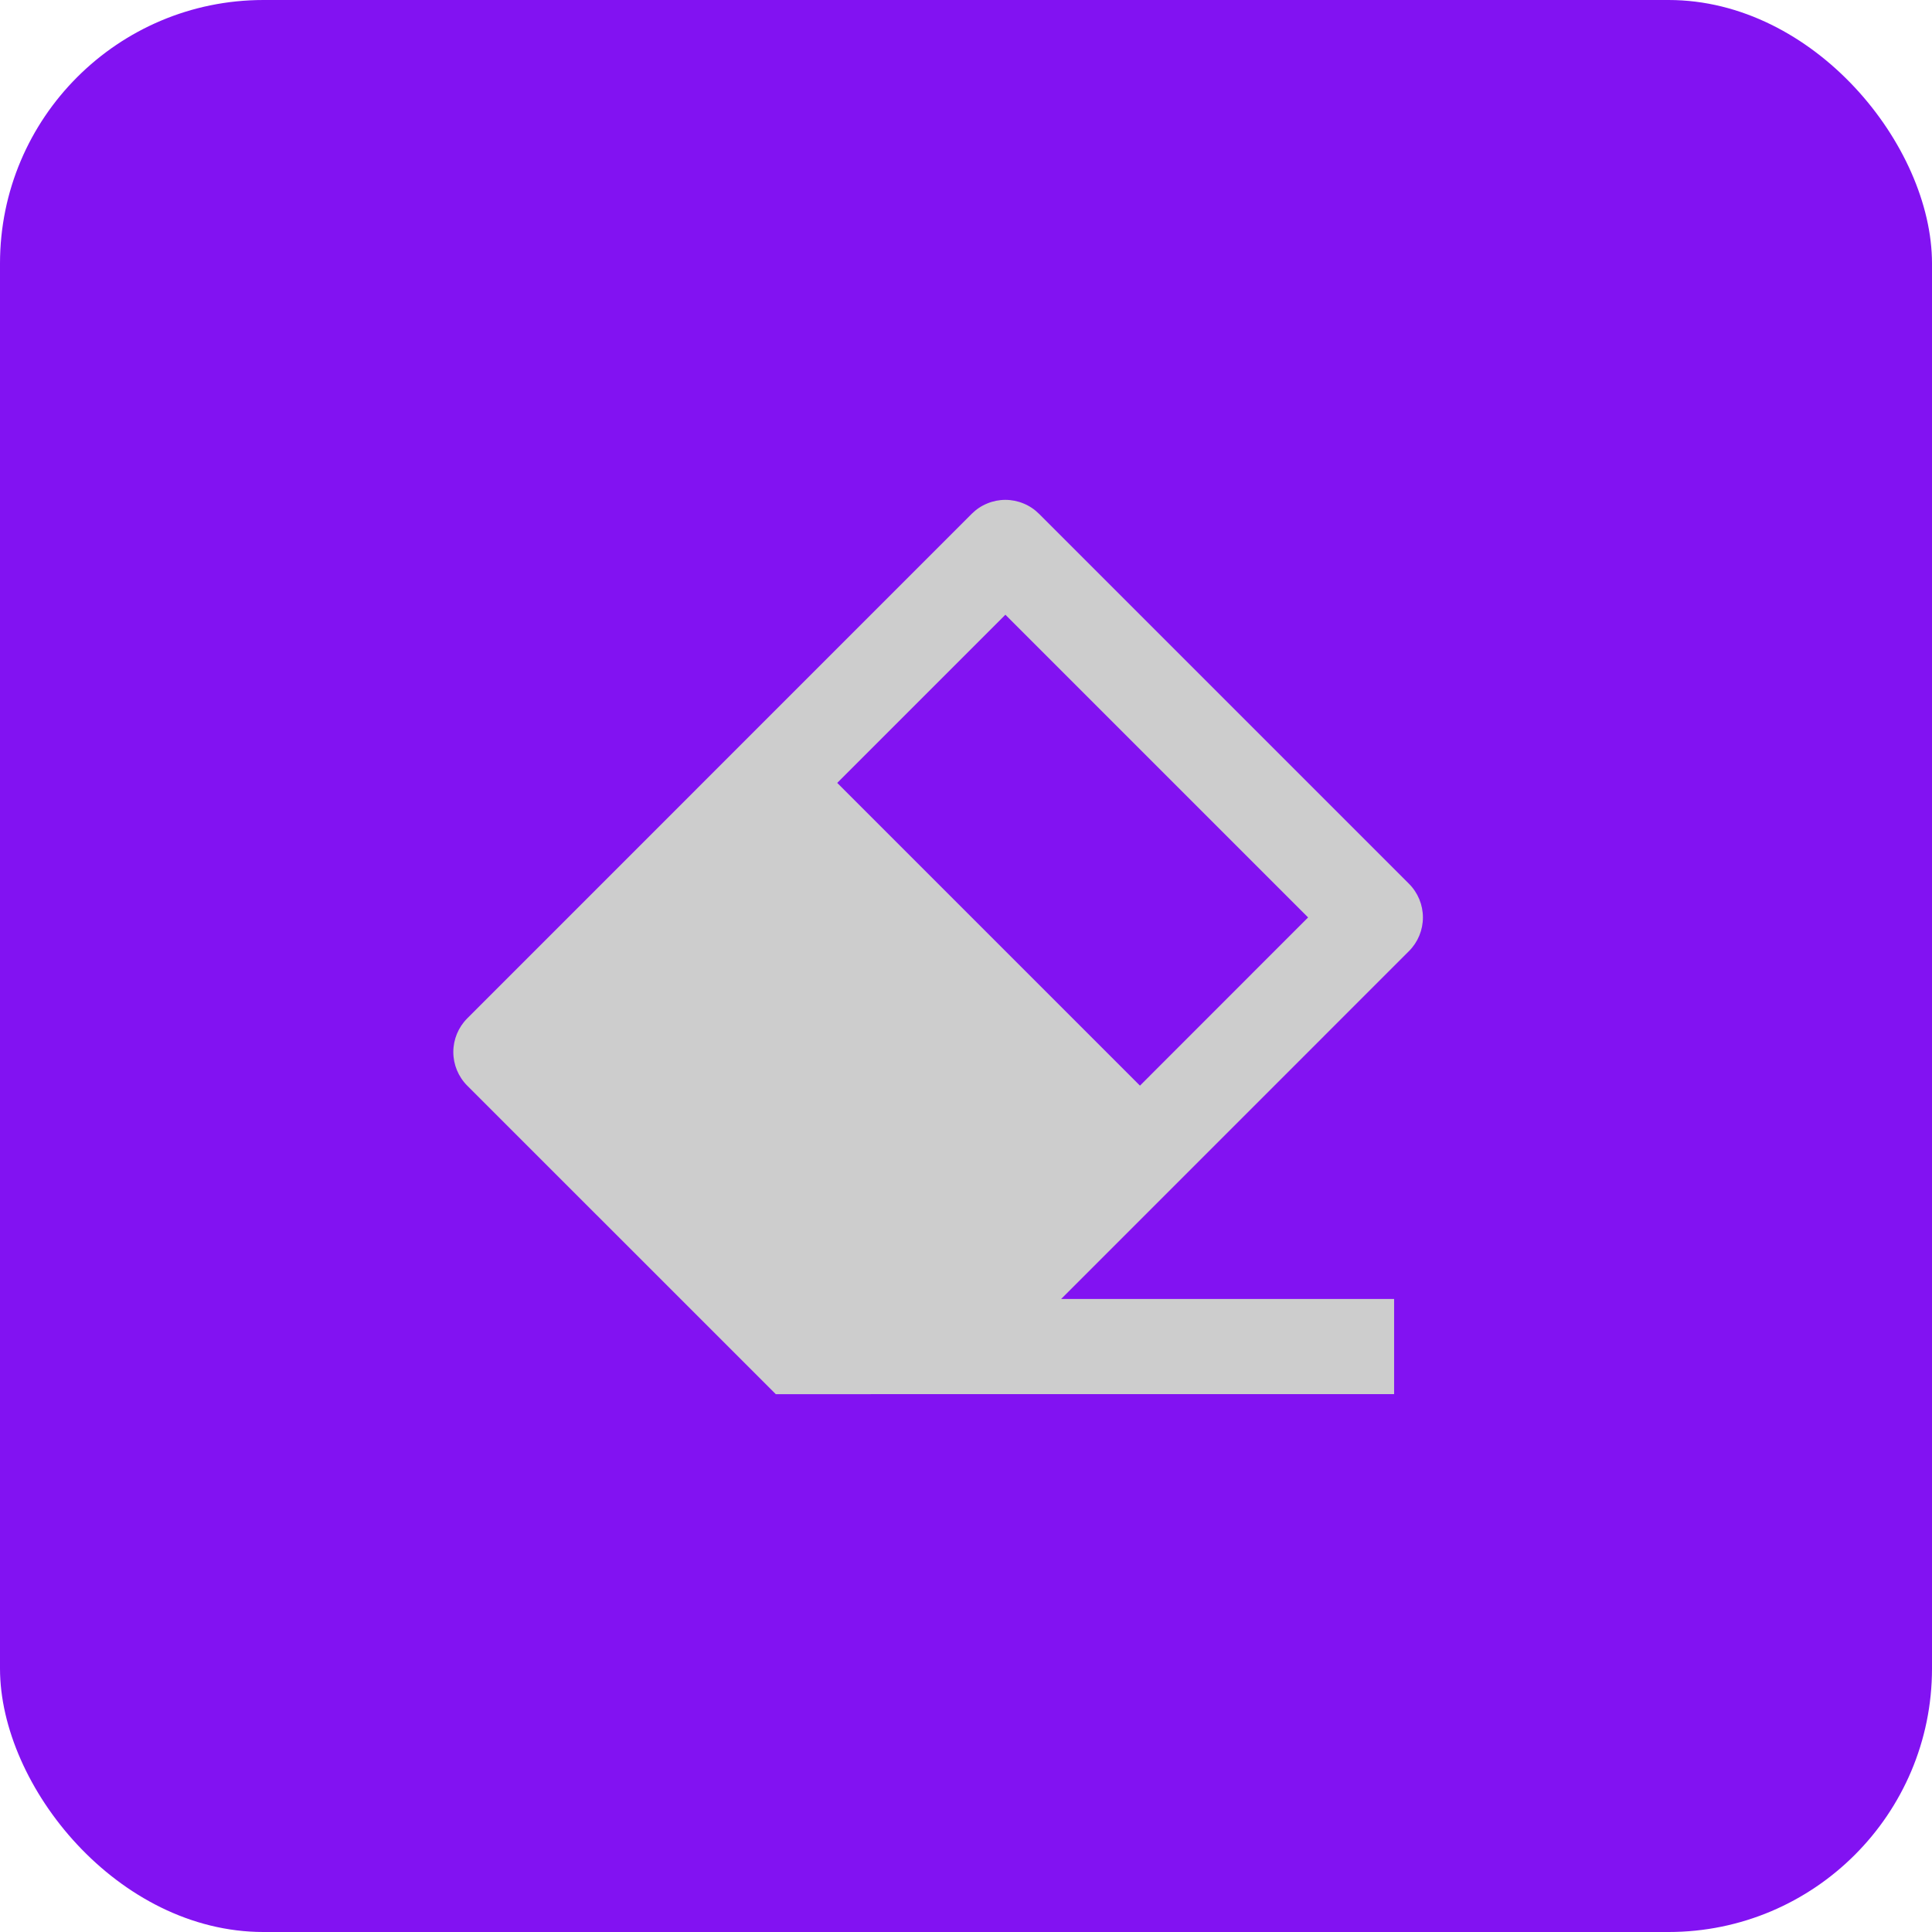 <svg width="44" height="44" viewBox="0 0 44 44" fill="none" xmlns="http://www.w3.org/2000/svg">
<rect width="44" height="44" rx="6" fill="#8212F2"/>
<path d="M24.167 29.583H31.75V31.75H22L17.669 31.752L10.641 24.725C10.438 24.521 10.324 24.246 10.324 23.959C10.324 23.672 10.438 23.396 10.641 23.193L22.13 11.702C22.231 11.601 22.35 11.521 22.482 11.467C22.613 11.412 22.754 11.384 22.896 11.384C23.039 11.384 23.18 11.412 23.311 11.467C23.443 11.521 23.562 11.601 23.663 11.702L32.089 20.128C32.292 20.331 32.406 20.607 32.406 20.894C32.406 21.181 32.292 21.457 32.089 21.66L24.167 29.583ZM25.962 24.725L29.791 20.894L22.897 14L19.067 17.83L25.962 24.725Z" fill="#cdcdcd"/>
<defs>
<linearGradient id="paint0_linear" x1="21.365" y1="11.384" x2="21.365" y2="31.752" gradientUnits="userSpaceOnUse">
<stop stop-color="#6E6E7E"/>
<stop offset="1" stop-color="#666270"/>
</linearGradient>
</defs>
</svg>


